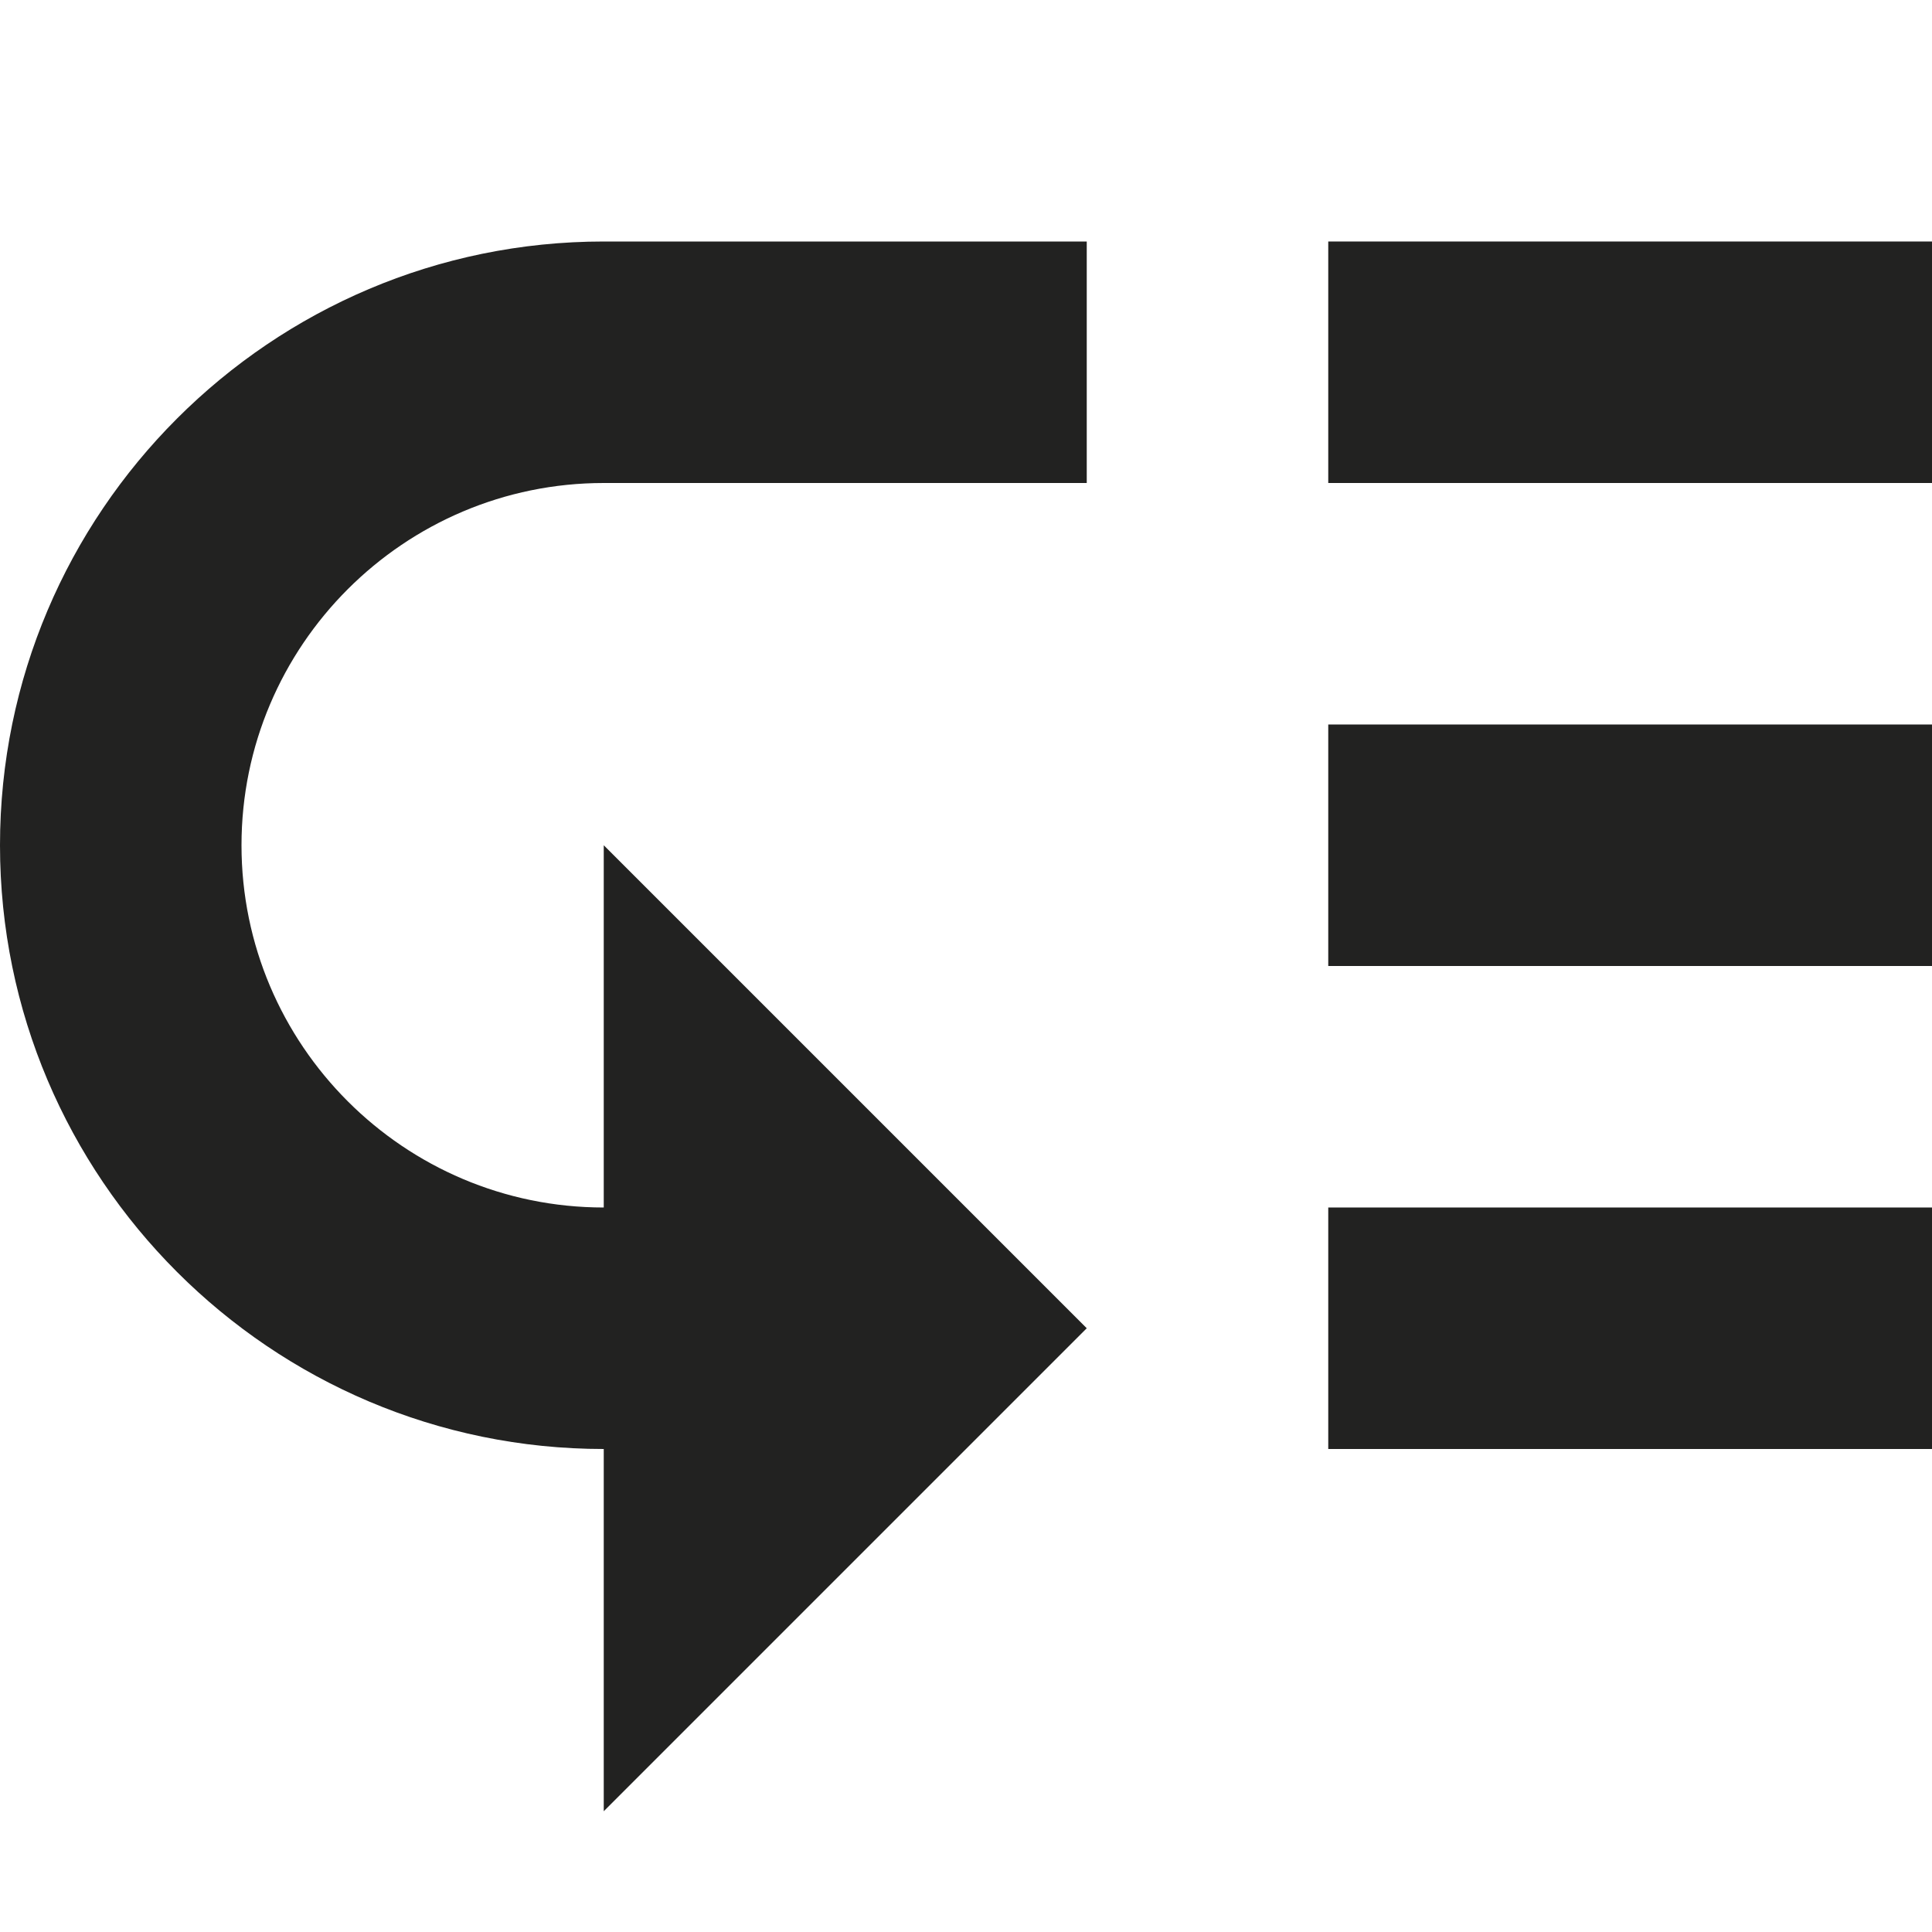 <svg xmlns="http://www.w3.org/2000/svg" xmlns:xlink="http://www.w3.org/1999/xlink" id="Layer_1" width="16" height="16" x="0" y="0" enable-background="new 0 0 16 16" version="1.1" viewBox="0 0 16 16" xml:space="preserve"><rect width="5" height="2" x="11" y="2" fill="#222221"/><rect width="5" height="2" x="11" y="6" fill="#222221"/><rect width="5" height="2" x="11" y="10" fill="#222221"/><path fill="#222221" d="M5,12v3l4-4L5,7v3c-1.654,0-3-1.346-3-3s1.346-3,3-3h4V2H5C2.243,2,0,4.243,0,7S2.243,12,5,12z"/></svg>